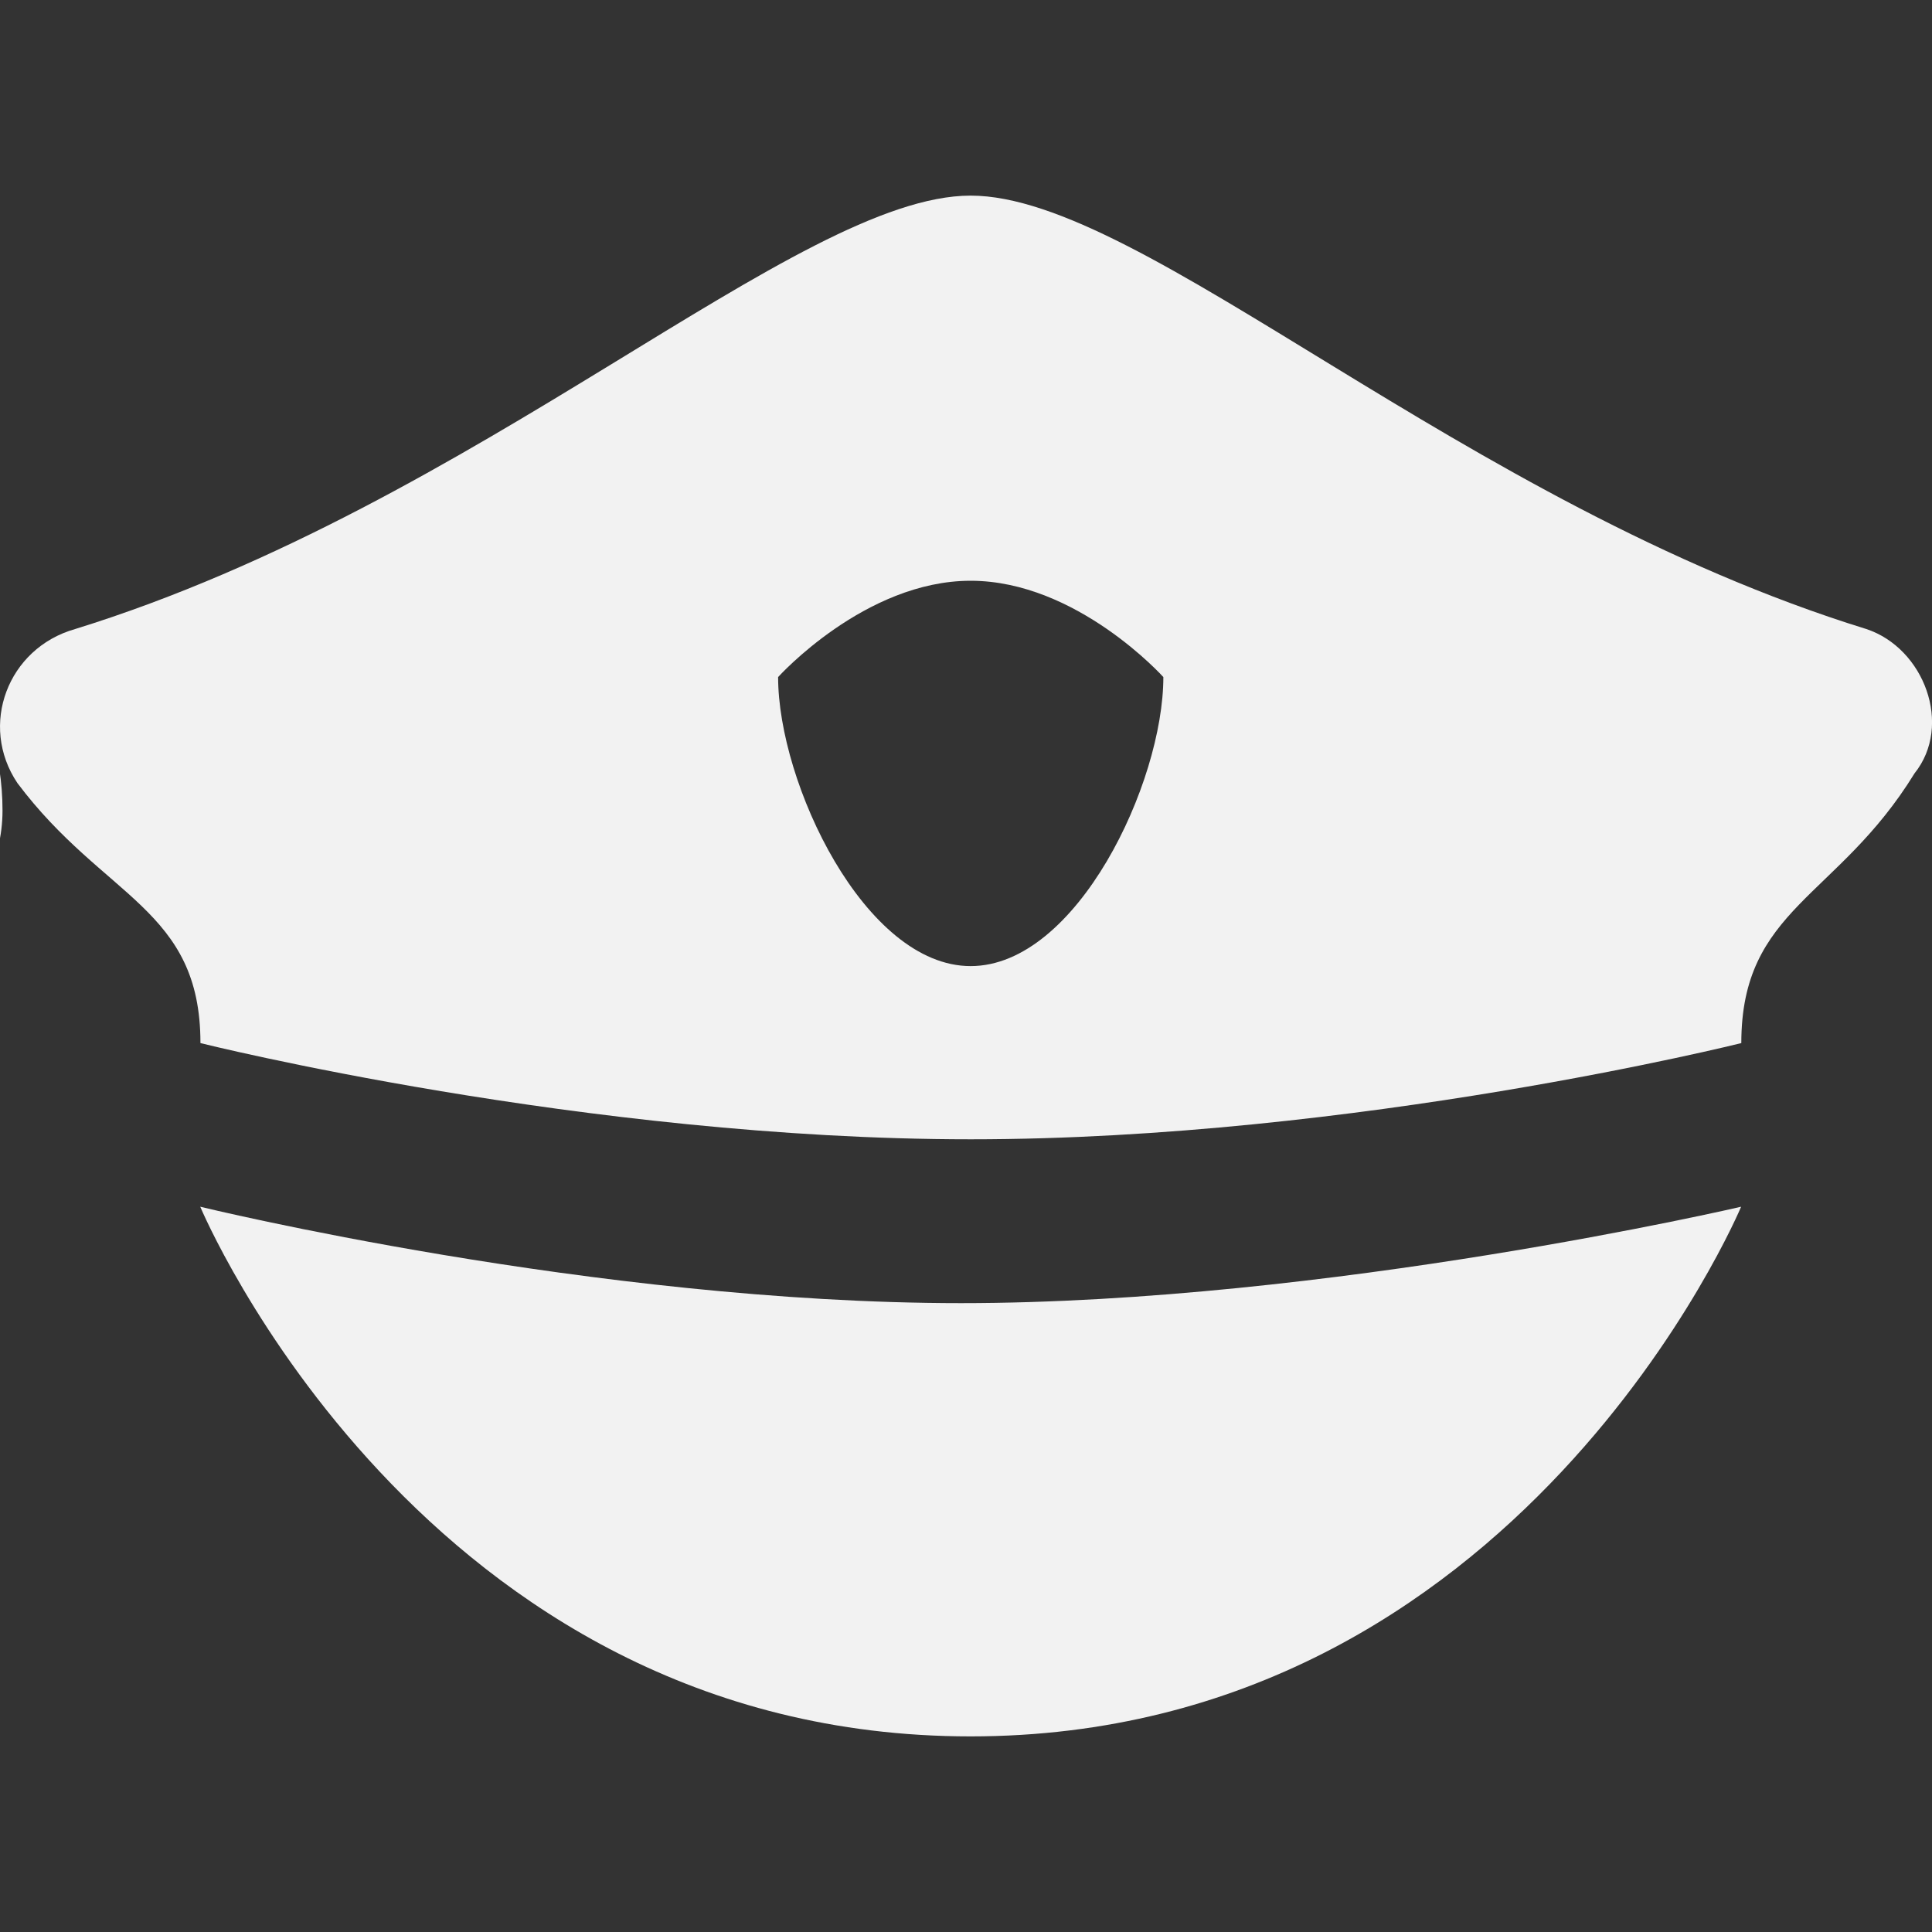 <?xml version="1.0" encoding="utf-8"?>
<!-- Generator: Adobe Illustrator 16.0.3, SVG Export Plug-In . SVG Version: 6.00 Build 0)  -->
<!DOCTYPE svg PUBLIC "-//W3C//DTD SVG 1.1//EN" "http://www.w3.org/Graphics/SVG/1.1/DTD/svg11.dtd">
<svg version="1.1" id="Ebene_1" xmlns="http://www.w3.org/2000/svg" xmlns:xlink="http://www.w3.org/1999/xlink" x="0px" y="0px"
	 width="20px" height="20px" viewBox="0 0 20 20" enable-background="new 0 0 20 20" xml:space="preserve">
<rect x="0" y="0" width="20" height="20" fill="#333333" stroke="none"/>
<g>
	<path fill="#F2F2F2" d="M-1.807,6.308c-0.883,0-2.161,0.316-2.161,0.829C-4.988,7.833-6,8.901-6,10.127V12h-8v-1.873
		C-14,8.917-14.785,8-15.682,7h-0.061c-0.645,0-1.492-0.758-2.382-0.758c-1.173,0-1.848,0.986-1.848,2.115
		C-19.972,9.4-19,10.256-18,10.43V16h16v-5.57c1-0.131,2.026-0.997,2.026-2.039C0.026,7.219-0.68,6.308-1.807,6.308z"/>
</g>
<g>
	<path fill="#F2F2F2" d="M18.024,12.492c0,0-2.293,5.483-7.977,5.483c-5.681,0-7.974-5.483-7.974-5.483s4.087,0.998,7.875,0.998
		C13.738,13.49,18.024,12.492,18.024,12.492z"/>
	<path fill="#F2F2F2" d="M19.321,6.512c-4.188-1.296-7.478-4.487-9.273-4.487c-1.794,0-5.084,3.19-9.271,4.487
		C0.079,6.71-0.221,7.508,0.18,8.106c0.897,1.196,1.895,1.296,1.895,2.692c0,0,3.985,0.996,7.974,0.996s7.977-0.996,7.977-0.996
		c0-1.396,0.997-1.496,1.793-2.792C20.218,7.508,19.918,6.71,19.321,6.512z M10.048,10.001c-1.096,0-1.993-1.895-1.993-2.992
		c0,0,0.897-0.997,1.993-0.997c1.099,0,1.995,0.997,1.995,0.997C12.043,8.106,11.146,10.001,10.048,10.001z"/>
</g>
<g>
	<g>
		<path fill="#F2F2F2" d="M39.027,8.542c-0.243,0-0.487-0.089-0.666-0.266c-4.614-4.617-12.117-4.617-16.755,0
			c-0.378,0.377-0.977,0.377-1.331,0c-0.355-0.378-0.378-0.977,0-1.333c5.37-5.371,14.07-5.371,19.441,0
			c0.378,0.378,0.378,0.977,0,1.333C39.517,8.453,39.273,8.542,39.027,8.542z"/>
	</g>
</g>
</svg>
